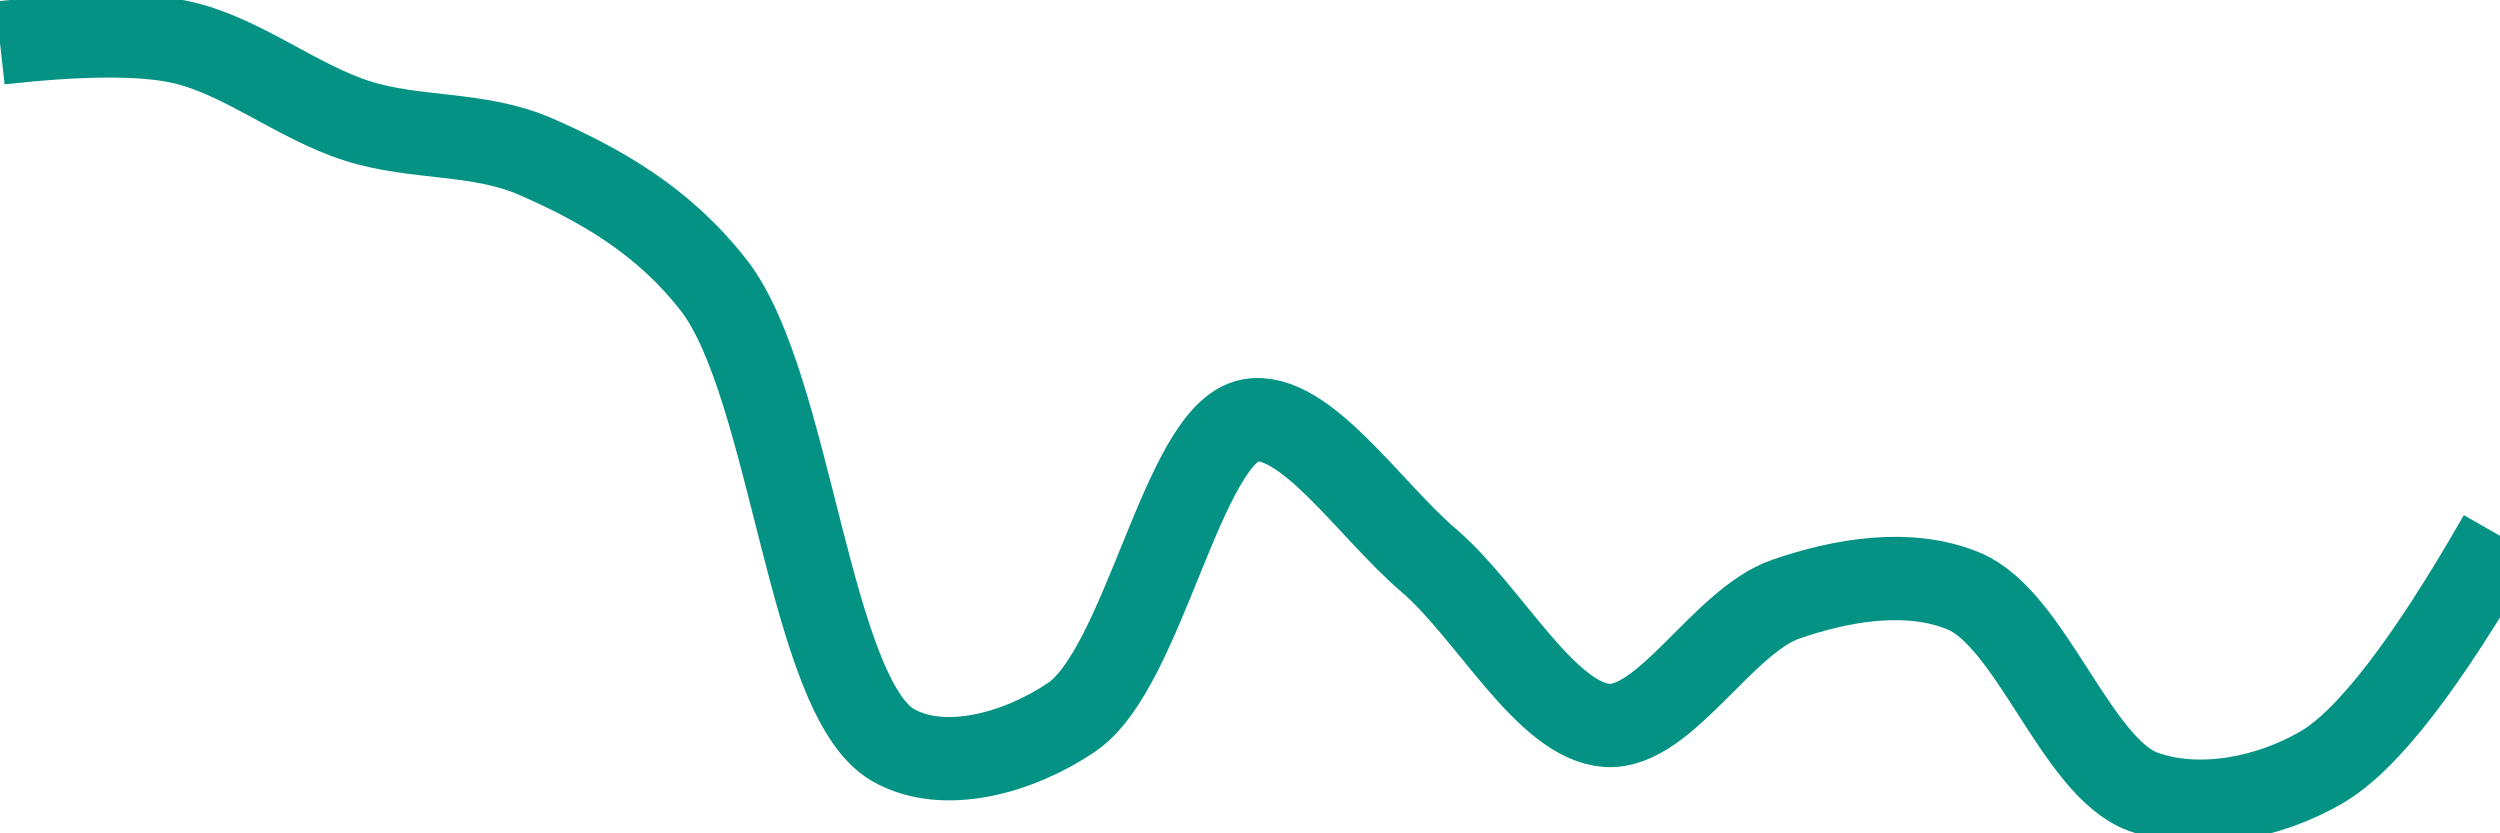 <svg class="main-svg" xmlns="http://www.w3.org/2000/svg" xmlns:xlink="http://www.w3.org/1999/xlink" width="60" height="20" style="" viewBox="0 0 60 20"><rect x="0" y="0" width="60" height="20" style="fill: rgb(0, 0, 0); fill-opacity: 0;"/><defs id="defs-f56ab7"><g class="clips"><clipPath id="clipf56ab7xyplot" class="plotclip"><rect width="60" height="20"/></clipPath><clipPath class="axesclip" id="clipf56ab7x"><rect x="0" y="0" width="60" height="20"/></clipPath><clipPath class="axesclip" id="clipf56ab7y"><rect x="0" y="0" width="60" height="20"/></clipPath><clipPath class="axesclip" id="clipf56ab7xy"><rect x="0" y="0" width="60" height="20"/></clipPath></g><g class="gradients"/><g class="patterns"/></defs><g class="bglayer"><rect class="bg" x="0" y="0" width="60" height="20" style="fill: rgb(0, 0, 0); fill-opacity: 0; stroke-width: 0;"/></g><g class="layer-below"><g class="imagelayer"/><g class="shapelayer"/></g><g class="cartesianlayer"><g class="subplot xy"><g class="layer-subplot"><g class="shapelayer"/><g class="imagelayer"/></g><g class="minor-gridlayer"><g class="x"/><g class="y"/></g><g class="gridlayer"><g class="x"/><g class="y"/></g><g class="zerolinelayer"/><g class="layer-between"><g class="shapelayer"/><g class="imagelayer"/></g><path class="xlines-below"/><path class="ylines-below"/><g class="overlines-below"/><g class="xaxislayer-below"/><g class="yaxislayer-below"/><g class="overaxes-below"/><g class="overplot"><g class="xy" transform="" clip-path="url(#clipf56ab7xyplot)"><g class="scatterlayer mlayer"><g class="trace scatter trace04dfb9" style="stroke-miterlimit: 2; opacity: 1;"><g class="fills"/><g class="errorbars"/><g class="lines"><path class="js-line" d="M0,1.03Q2.89,0.71 4.29,1C5.75,1.3 7.12,2.44 8.57,2.9C9.97,3.35 11.49,3.16 12.86,3.76C14.36,4.42 15.9,5.26 17.14,6.86C18.99,9.26 19.42,16.72 21.43,17.88C22.65,18.58 24.45,18.07 25.71,17.22C27.46,16.05 28.38,10.39 30,10.09C31.31,9.85 32.88,12.25 34.29,13.45C35.74,14.69 37.1,17.31 38.57,17.41C39.96,17.5 41.35,14.9 42.86,14.38C44.22,13.91 45.83,13.64 47.14,14.19C48.75,14.87 49.83,18.41 51.43,19C52.74,19.48 54.42,19.17 55.71,18.42Q57.36,17.47 60,12.86" style="vector-effect: none; fill: none; stroke: rgb(3, 146, 132); stroke-opacity: 1; stroke-width: 2px; opacity: 1;"/></g><g class="points"/><g class="text"/></g></g></g></g><path class="xlines-above crisp" d="M0,0" style="fill: none;"/><path class="ylines-above crisp" d="M0,0" style="fill: none;"/><g class="overlines-above"/><g class="xaxislayer-above"/><g class="yaxislayer-above"/><g class="overaxes-above"/></g></g><g class="polarlayer"/><g class="smithlayer"/><g class="ternarylayer"/><g class="geolayer"/><g class="funnelarealayer"/><g class="pielayer"/><g class="iciclelayer"/><g class="treemaplayer"/><g class="sunburstlayer"/><g class="glimages"/><defs id="topdefs-f56ab7"><g class="clips"/></defs><g class="layer-above"><g class="imagelayer"/><g class="shapelayer"/></g><g class="infolayer"><g class="g-gtitle"/></g></svg>